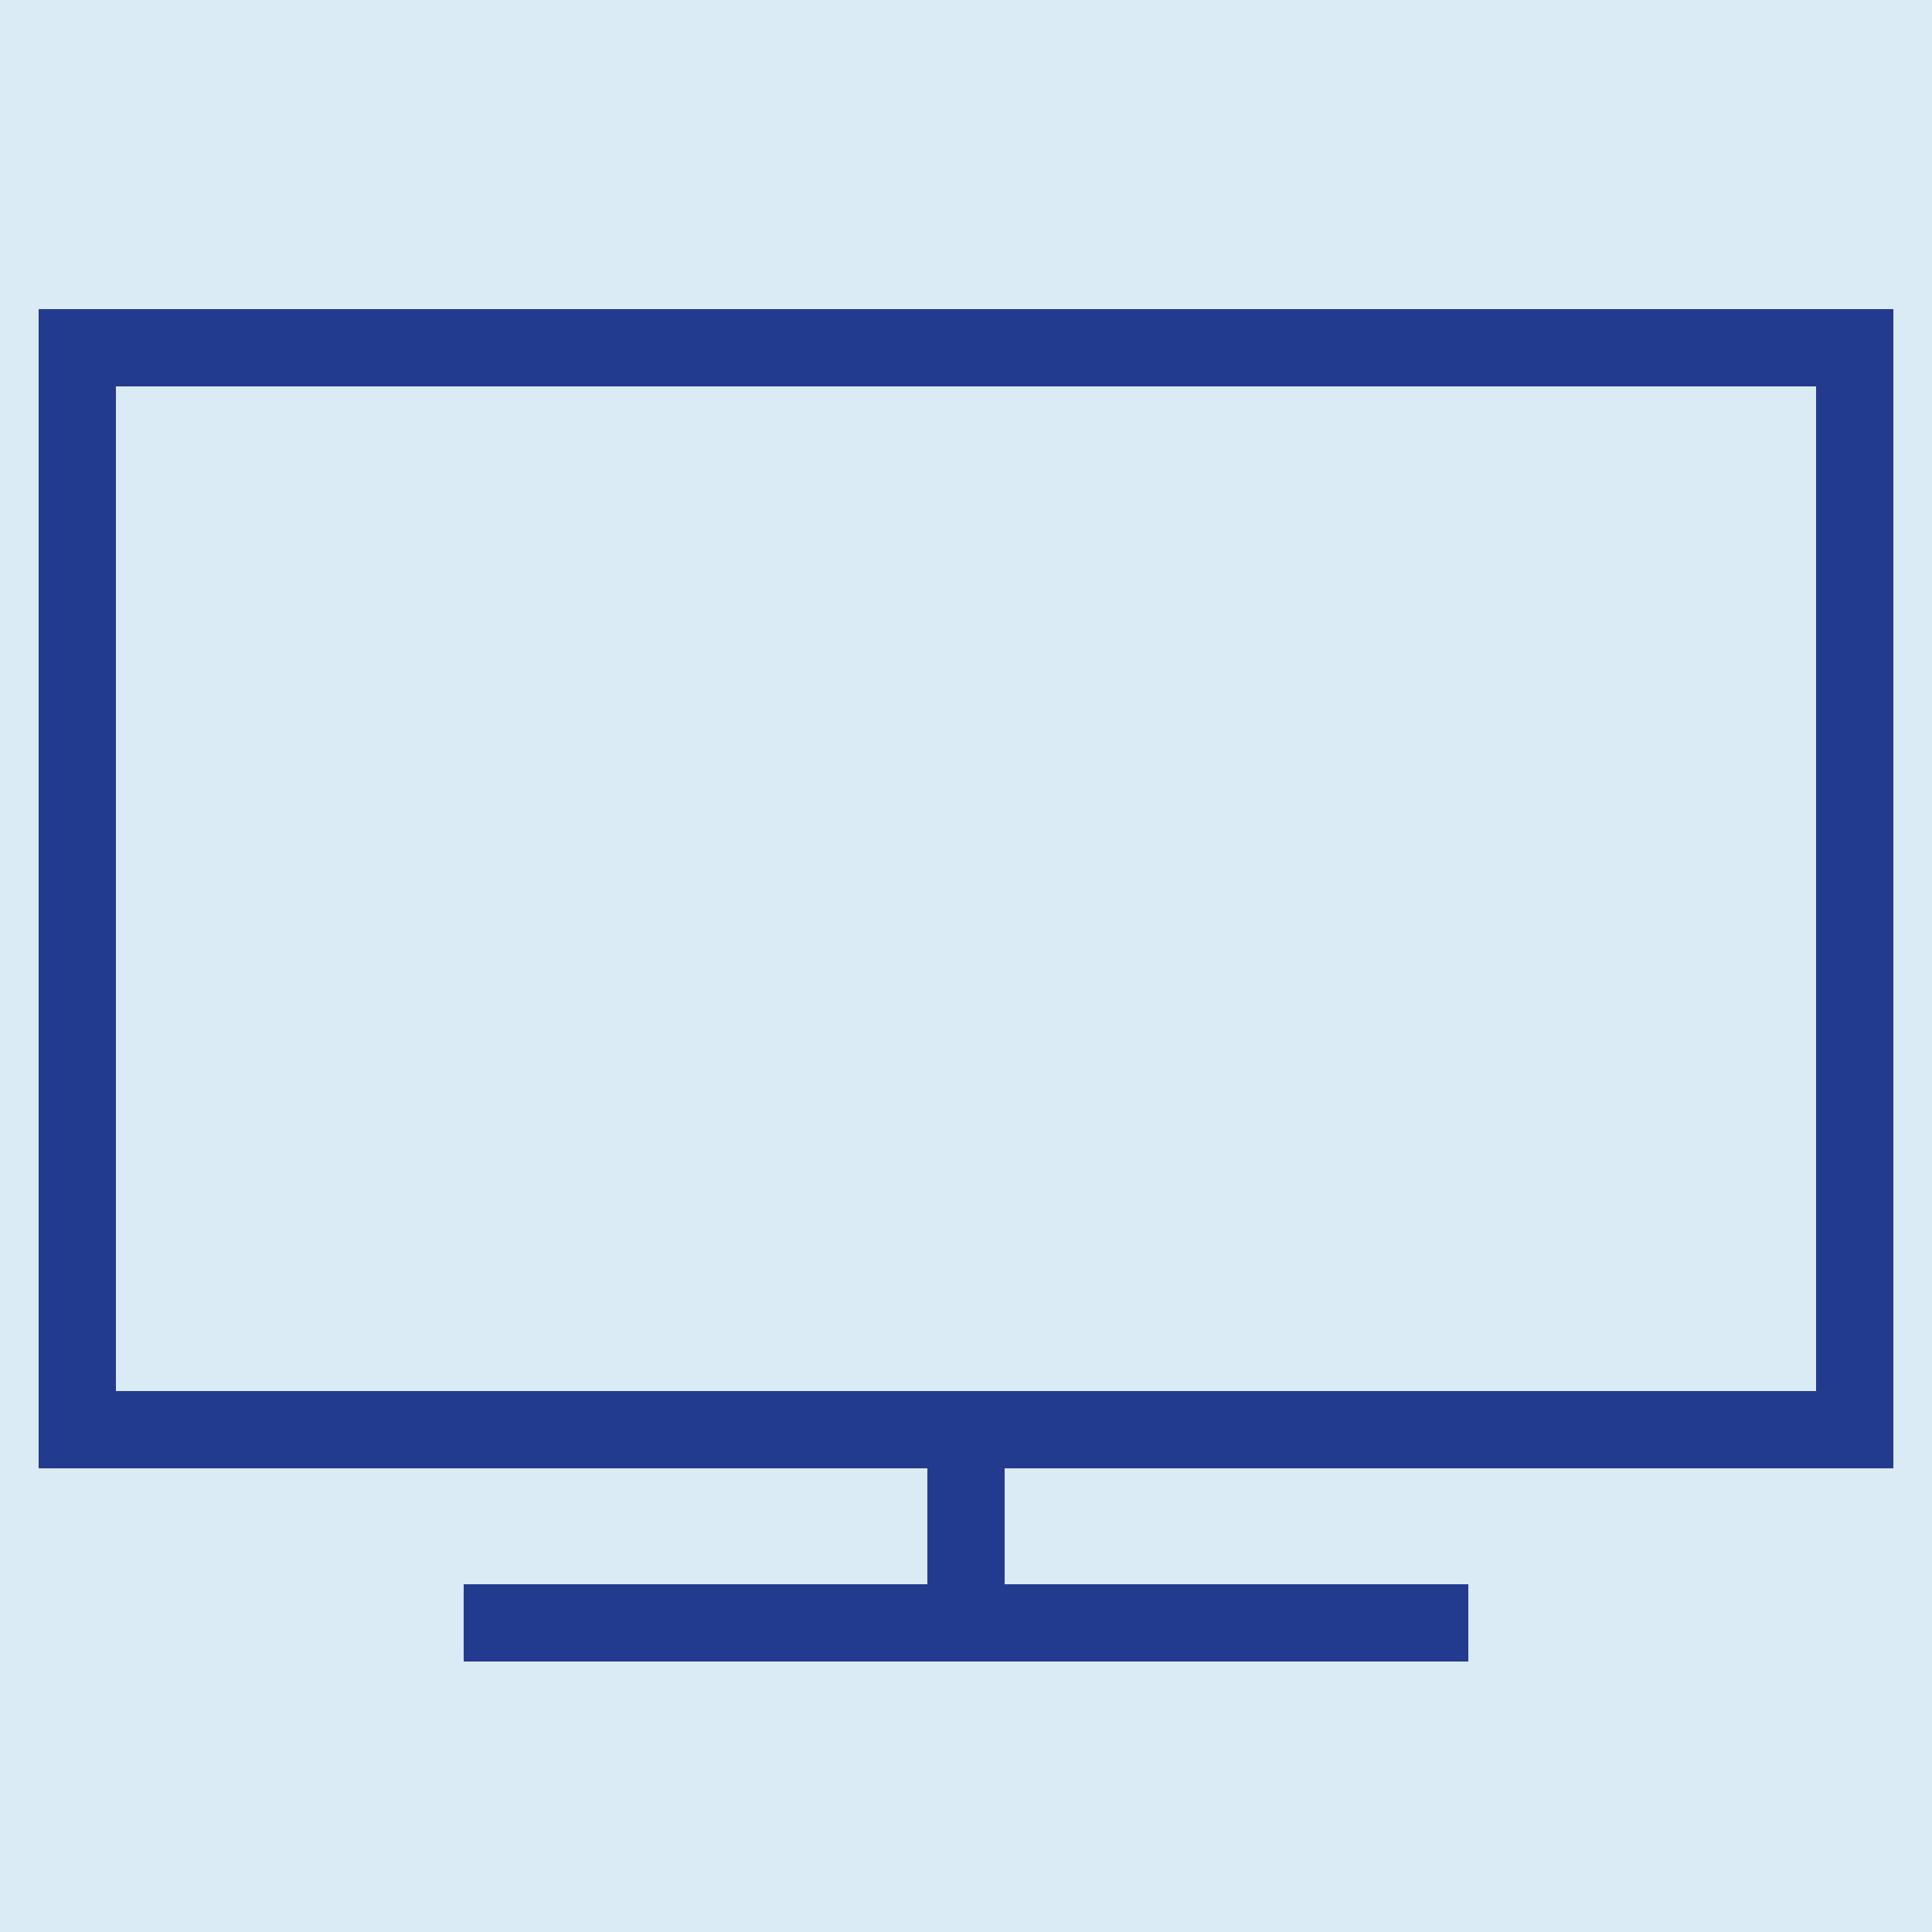 <svg width="16" height="16" viewBox="0 0 16 16" fill="none" xmlns="http://www.w3.org/2000/svg">
<rect width="16" height="16" fill="#DBEBF5"/>
<path d="M0.32 12.16H7.68V13.12H3.84V13.76H12.16V13.12H8.32V12.16H15.68V2.56H0.32V12.16ZM0.96 3.2H15.04V11.52H0.96V3.2Z" fill="#233B8E"/>
</svg>
